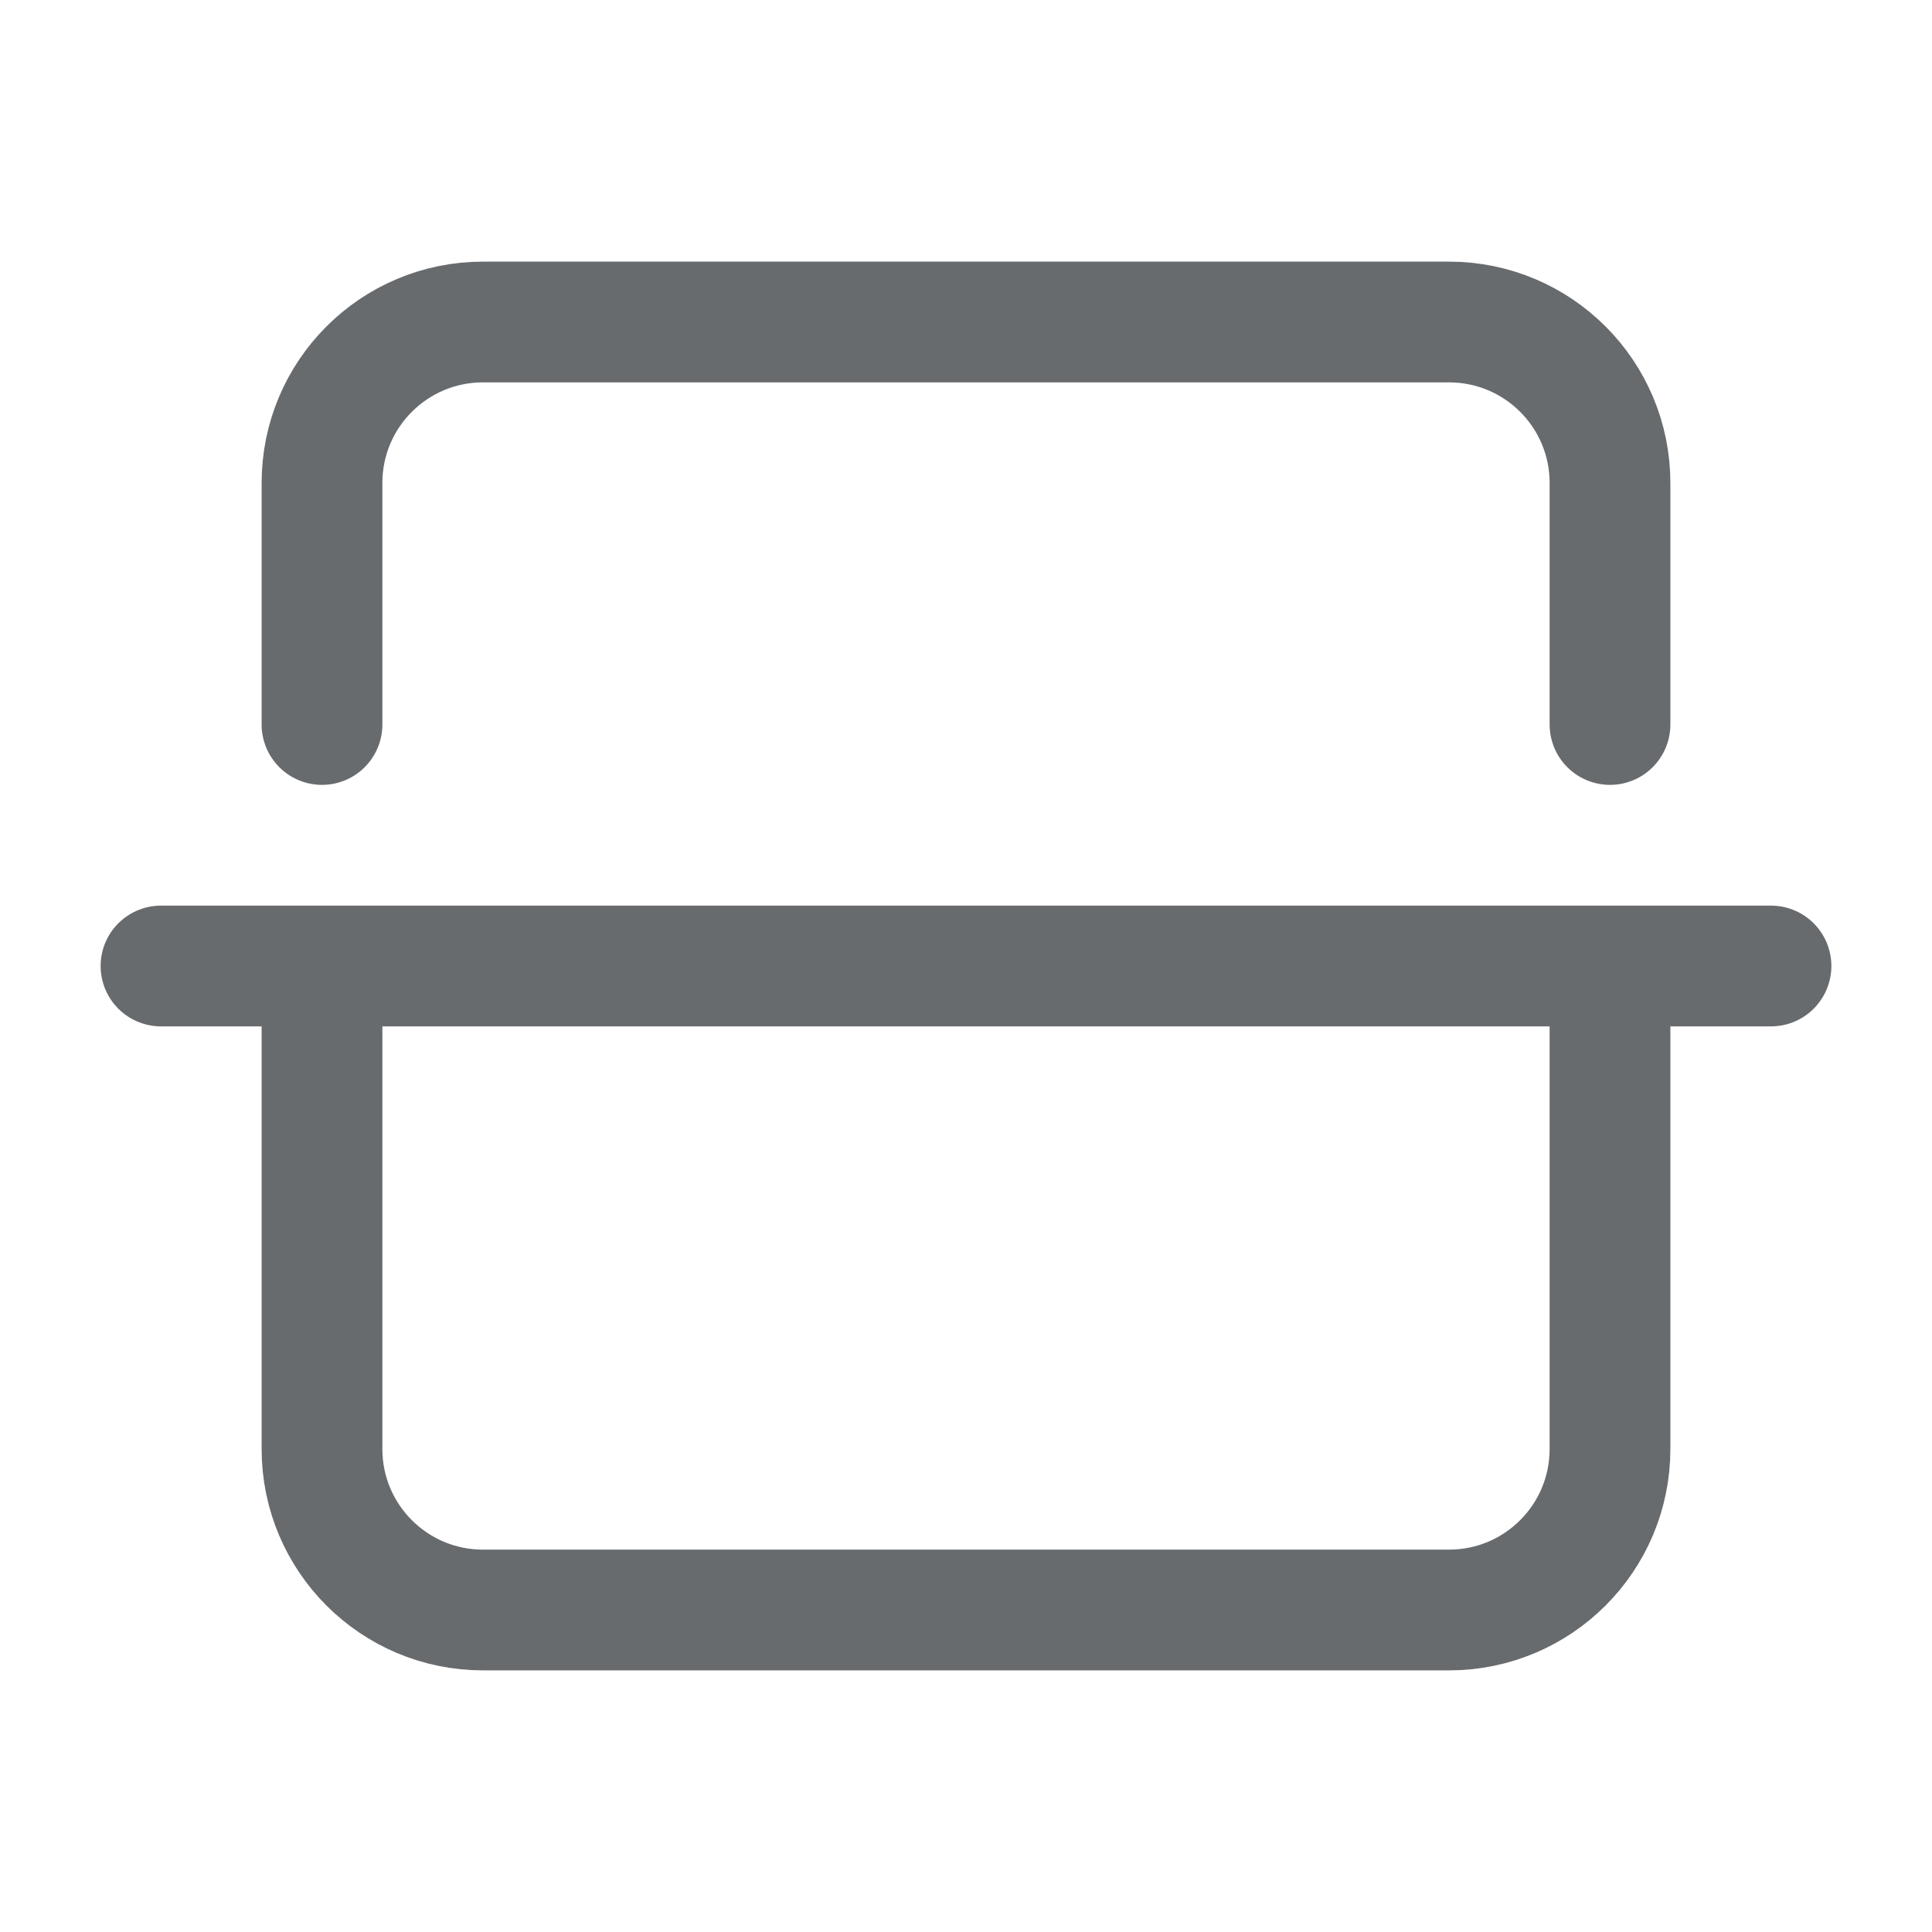 <svg width="24" height="24" viewBox="0 0 24 24" fill="none" xmlns="http://www.w3.org/2000/svg">
<path d="M2 12H4M22 12H20M20 12V18C20 19.105 19.105 20 18 20H6C4.895 20 4 19.105 4 18V12M20 12H4M4 9V6C4 4.895 4.895 4 6 4H18C19.105 4 20 4.895 20 6V9" stroke="#686B6E" stroke-width="1.5" stroke-linecap="round" stroke-linejoin="round"/>
</svg>
